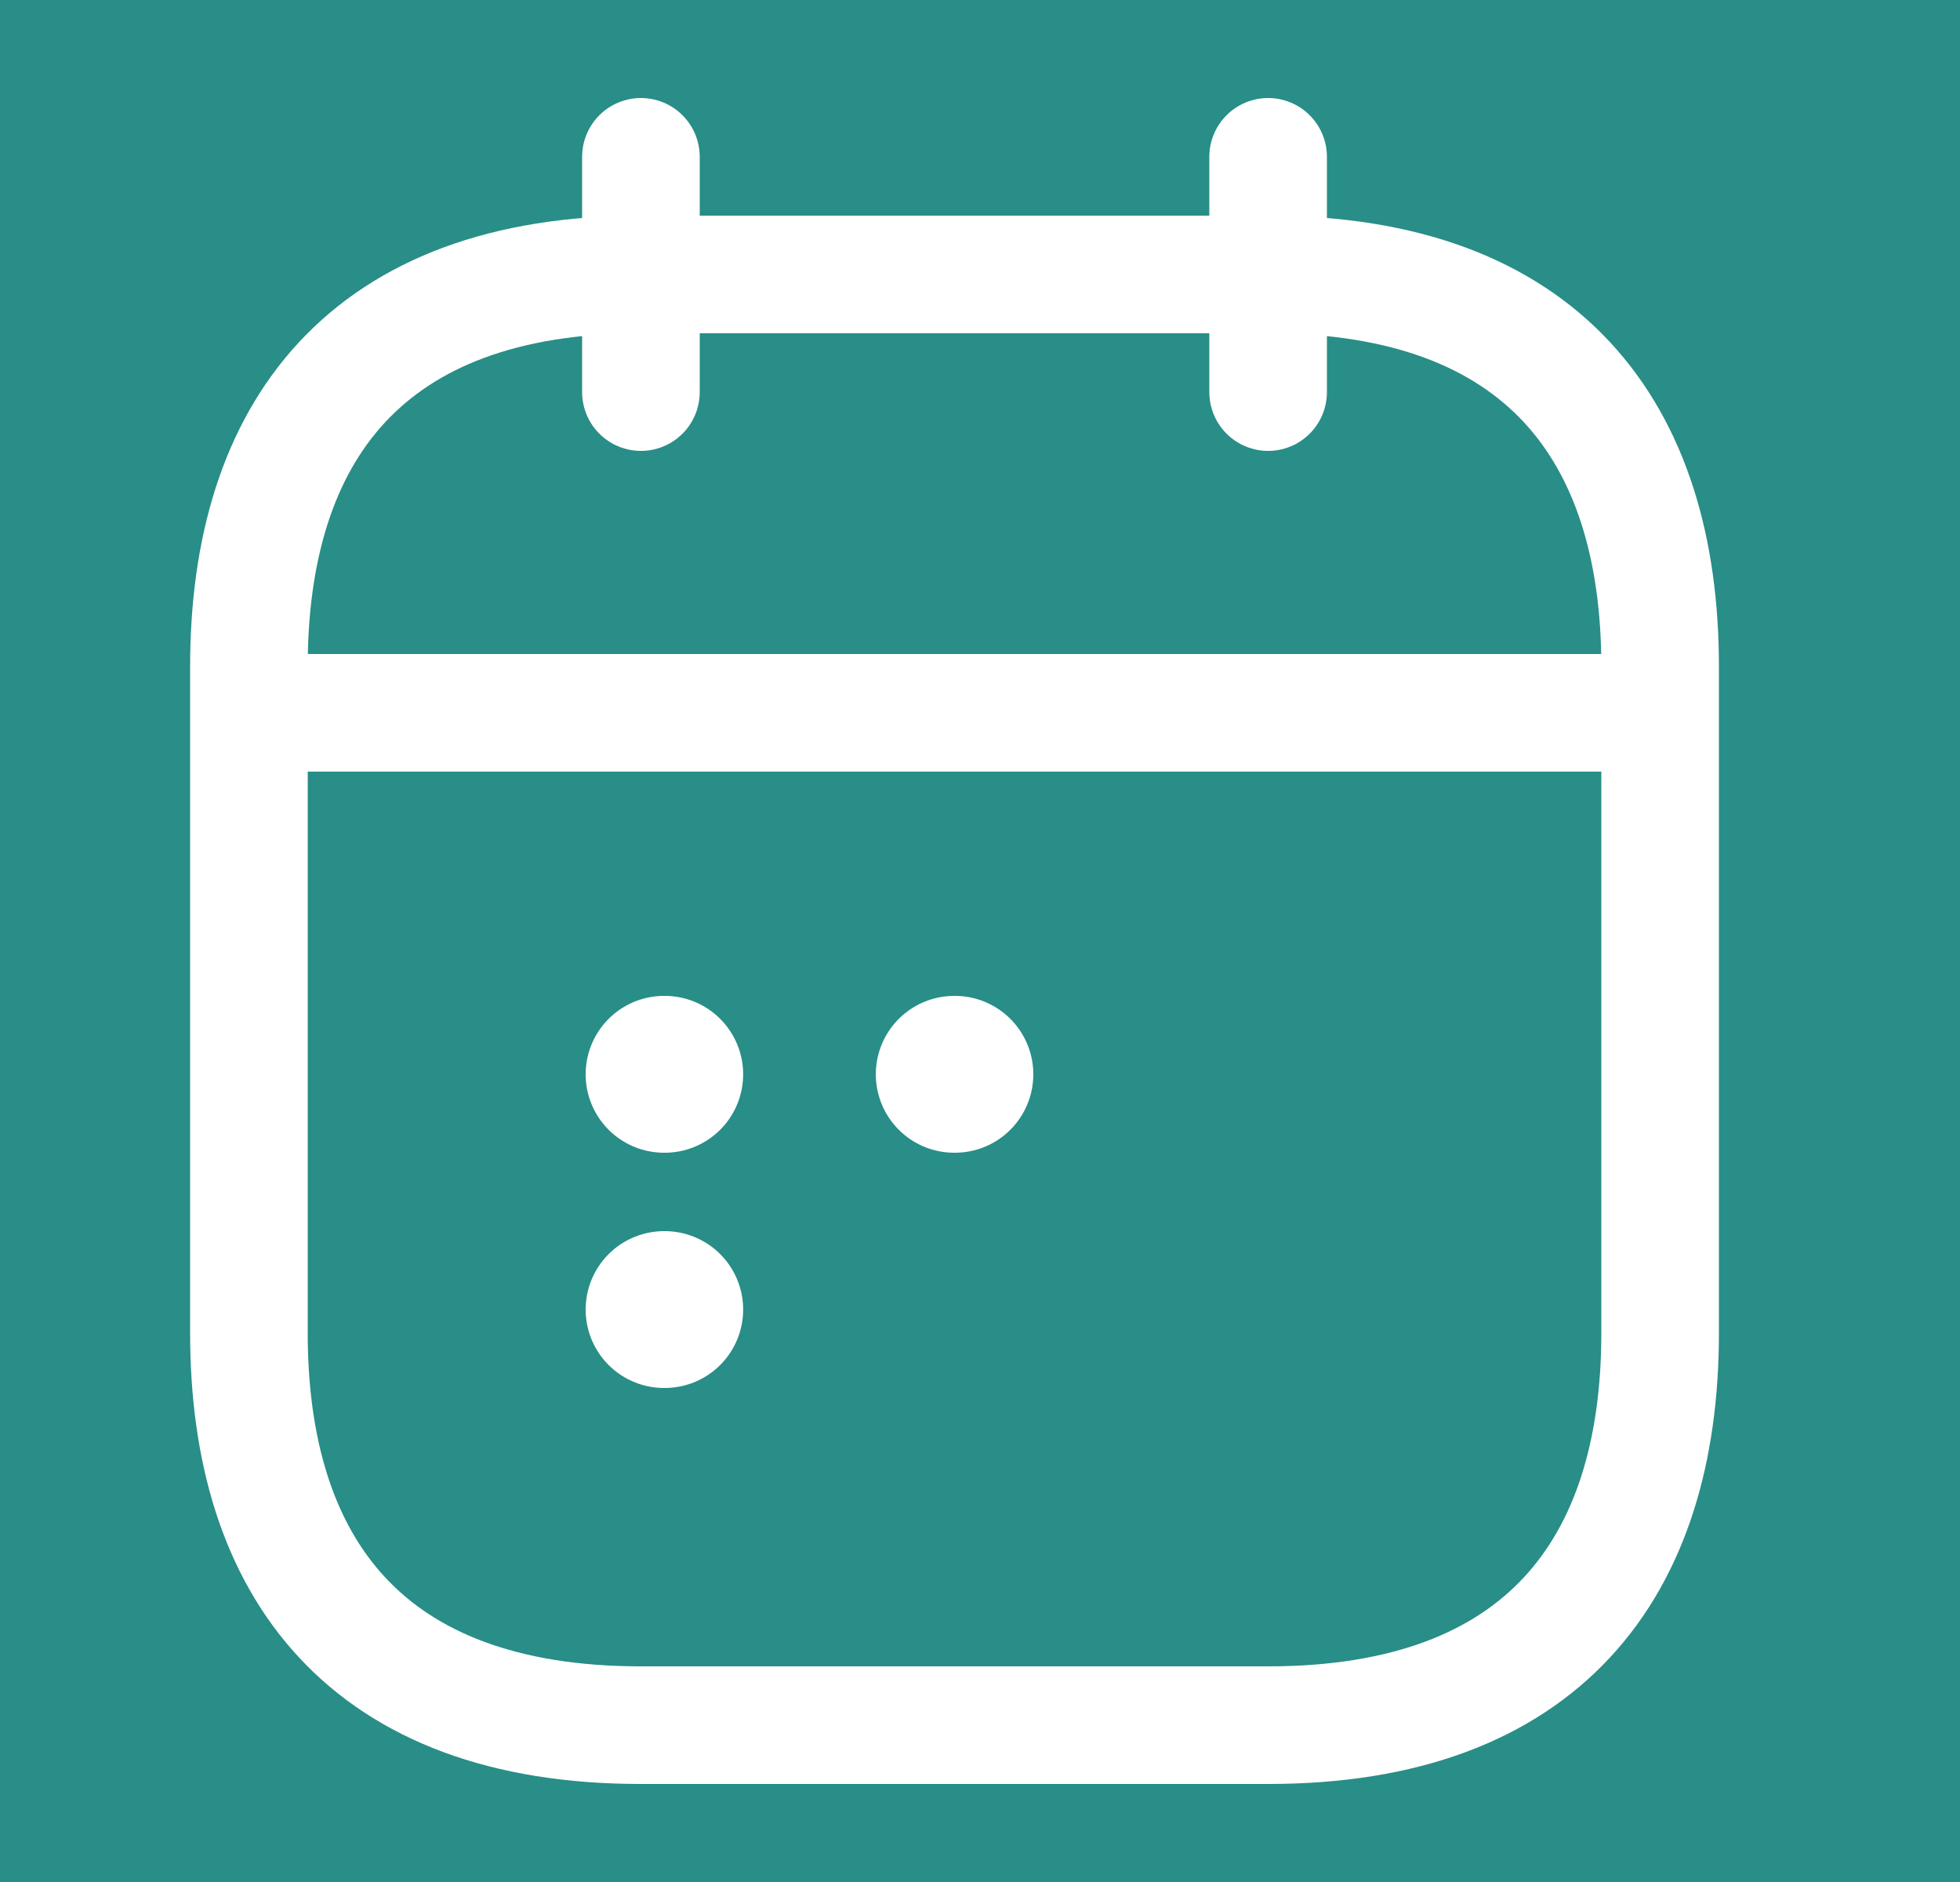 <svg width="25" height="24" viewBox="0 0 25 24" fill="none" xmlns="http://www.w3.org/2000/svg">
<rect width="25" height="24" fill="#1E1E1E"/>
<g id="Frame 26086488">
<rect width="1440" height="991" transform="translate(-706 -248)" fill="white"/>
<g id="Group 92">
<g id="Group 91">
<g id="Group 182">
<g id="Group 67">
<circle id="Ellipse 34" cx="27.515" cy="27.515" r="27.515" transform="matrix(1 0 0 -1 -15.837 39.029)" fill="#288E87"/>
</g>
</g>
</g>
</g>
<g id="vuesax/twotone/calendar-2">
<g id="vuesax/twotone/calendar-2_2">
<g id="calendar-2">
<path id="Vector" d="M8.175 2V5" stroke="white" stroke-width="1.5" stroke-miterlimit="10" stroke-linecap="round" stroke-linejoin="round"/>
<path id="Vector_2" d="M16.175 2V5" stroke="white" stroke-width="1.5" stroke-miterlimit="10" stroke-linecap="round" stroke-linejoin="round"/>
<path id="Vector_3" d="M3.675 9.09H20.675" stroke="white" stroke-width="1.5" stroke-miterlimit="10" stroke-linecap="round" stroke-linejoin="round"/>
<path id="Vector_4" d="M21.175 8.5V17C21.175 20 19.675 22 16.175 22H8.175C4.675 22 3.175 20 3.175 17V8.5C3.175 5.5 4.675 3.5 8.175 3.5H16.175C19.675 3.5 21.175 5.5 21.175 8.5Z" stroke="white" stroke-width="1.5" stroke-miterlimit="10" stroke-linecap="round" stroke-linejoin="round"/>
<path id="Vector_5" d="M12.171 13.7H12.18" stroke="white" stroke-width="2" stroke-linecap="round" stroke-linejoin="round"/>
<path id="Vector_6" d="M8.47 13.7H8.479" stroke="white" stroke-width="2" stroke-linecap="round" stroke-linejoin="round"/>
<path id="Vector_7" d="M8.47 16.7H8.479" stroke="white" stroke-width="2" stroke-linecap="round" stroke-linejoin="round"/>
</g>
</g>
</g>
</g>
</svg>
